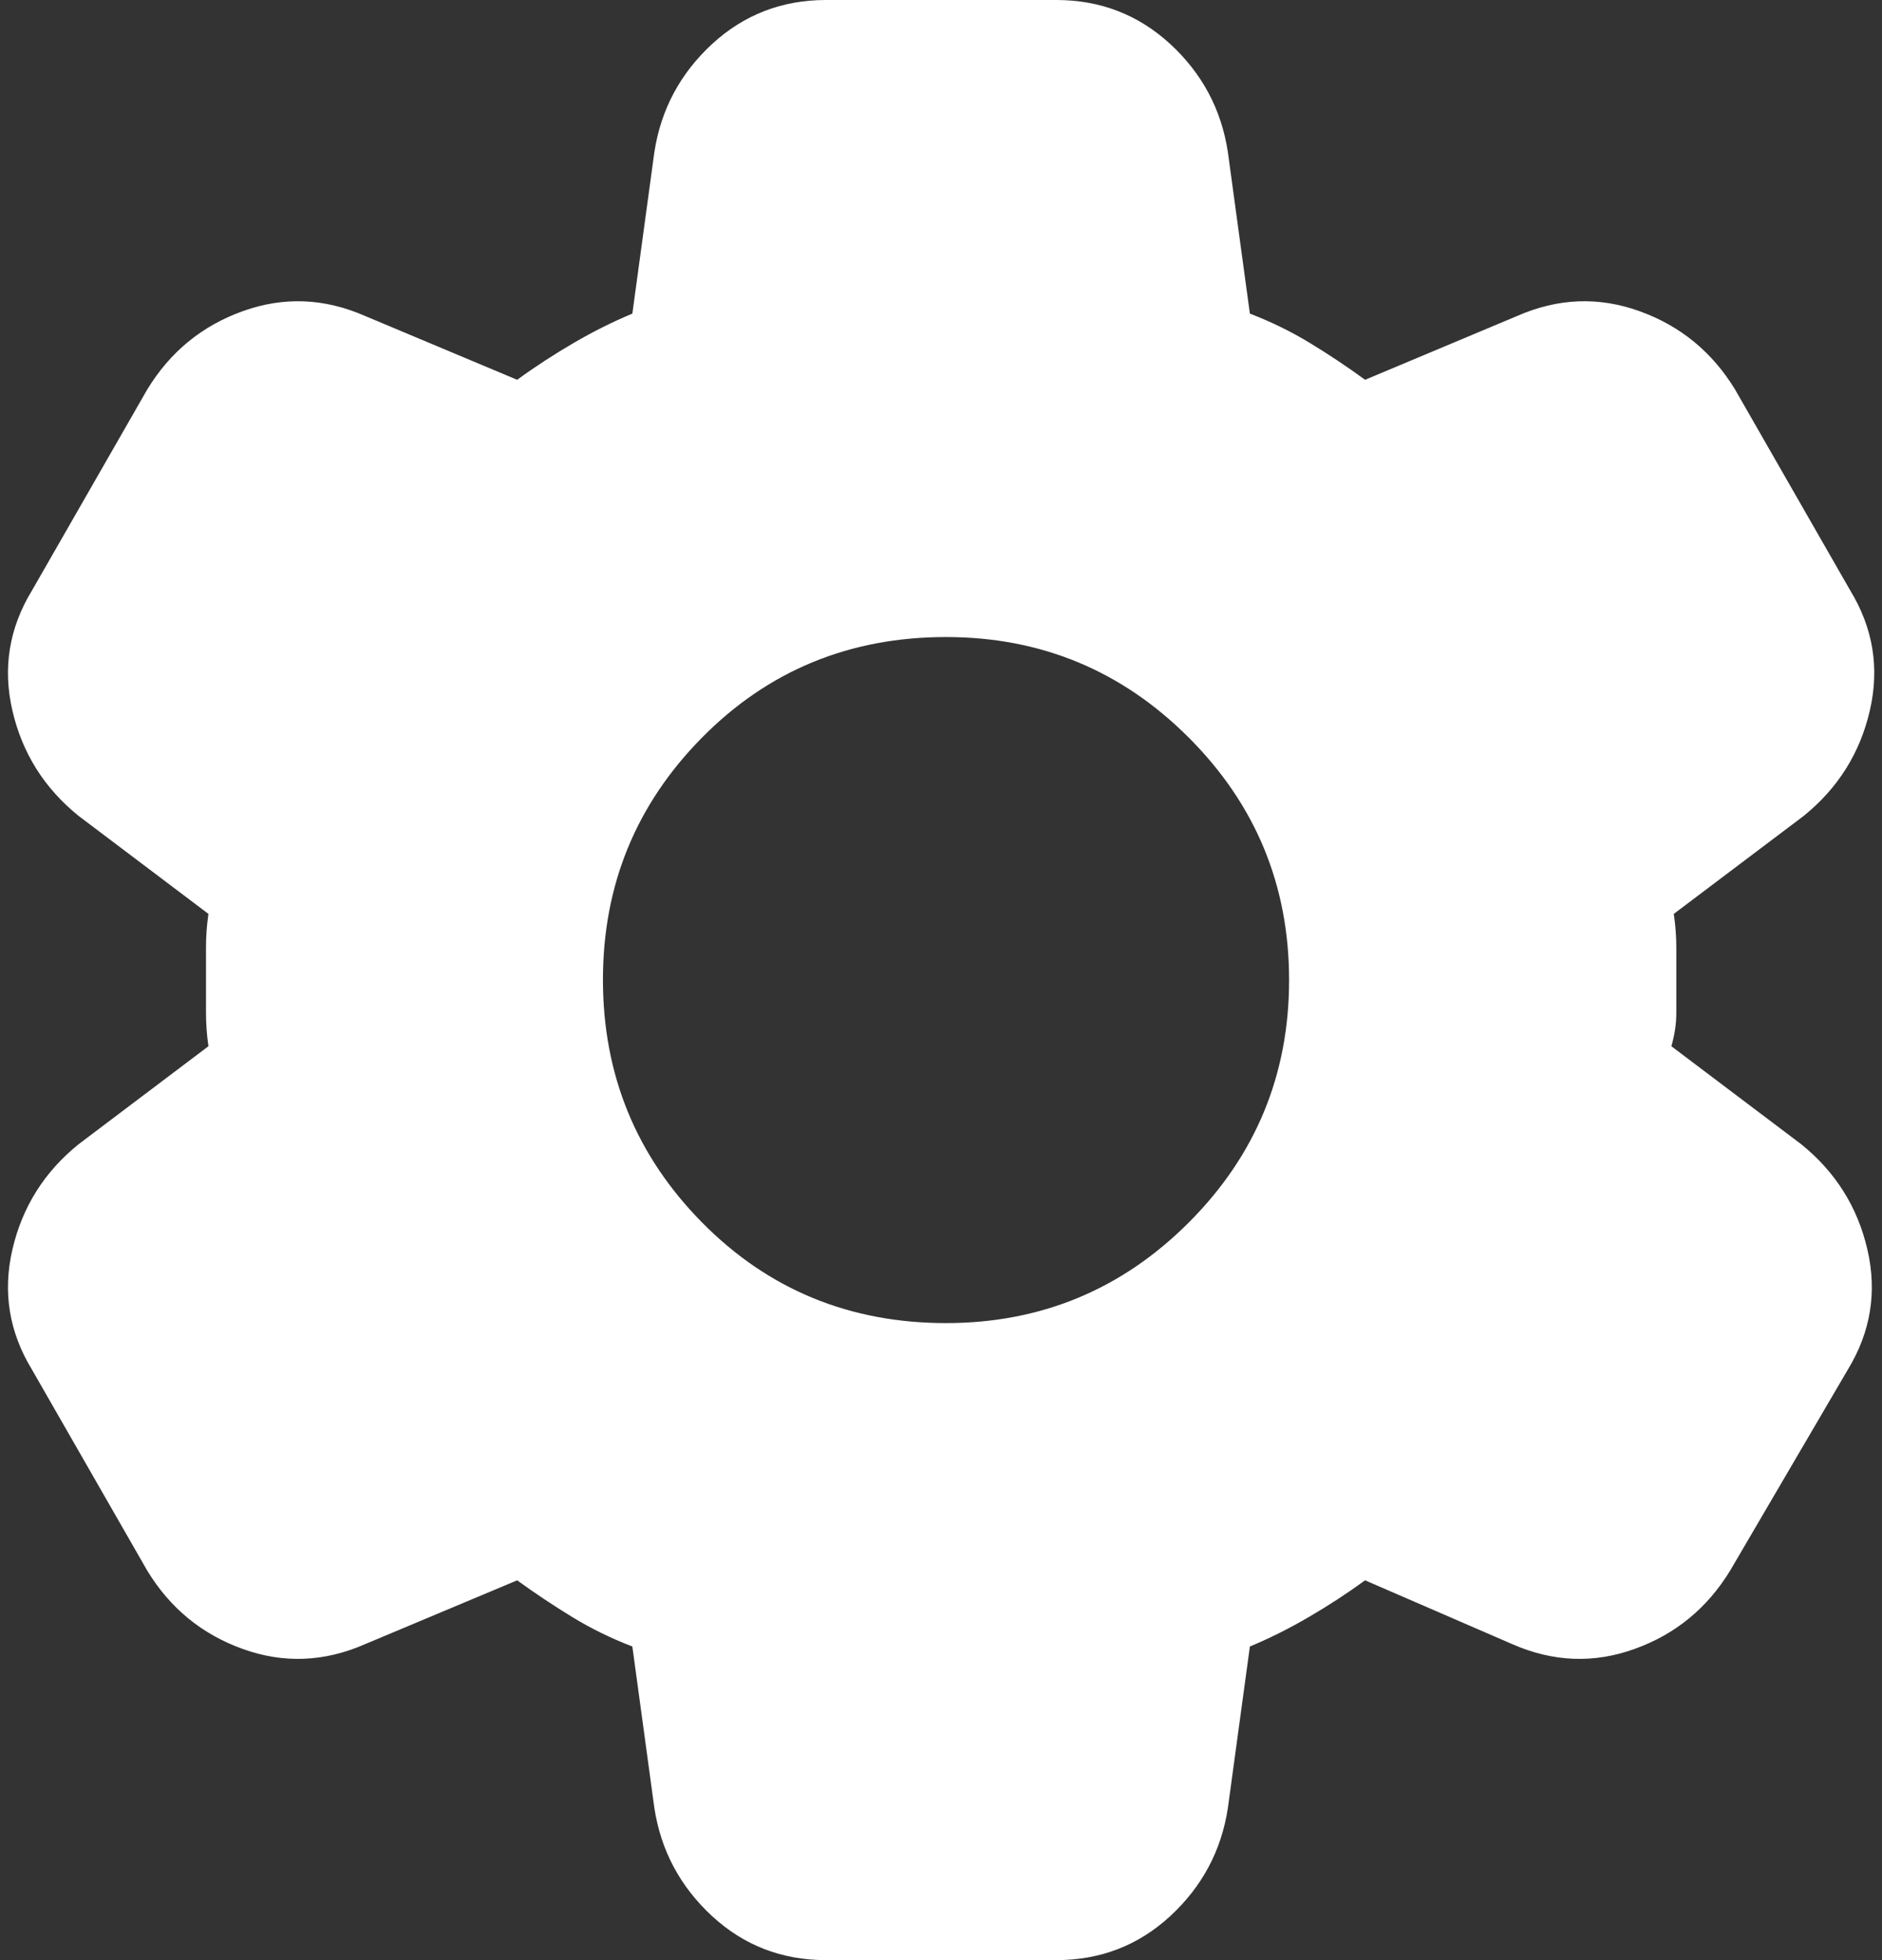 <svg width="24" height="25" viewBox="0 0 24 25" fill="none" xmlns="http://www.w3.org/2000/svg">
<rect x="0" y="0" width="24" height="25" fill="#333333" stroke="none"/>
<path d="M10.533 25C9.97 25 9.486 24.812 9.08 24.438C8.674 24.062 8.429 23.604 8.345 23.062L8.064 21C7.793 20.896 7.538 20.771 7.299 20.625C7.06 20.479 6.825 20.323 6.595 20.156L4.658 20.969C4.137 21.198 3.616 21.219 3.095 21.031C2.574 20.844 2.168 20.51 1.877 20.031L0.408 17.469C0.116 16.99 0.033 16.479 0.158 15.938C0.283 15.396 0.564 14.948 1.002 14.594L2.658 13.344C2.637 13.198 2.627 13.057 2.627 12.921V12.078C2.627 11.943 2.637 11.802 2.658 11.656L1.002 10.406C0.564 10.052 0.283 9.604 0.158 9.062C0.033 8.521 0.116 8.01 0.408 7.531L1.877 4.969C2.168 4.49 2.574 4.156 3.095 3.969C3.616 3.781 4.137 3.802 4.658 4.031L6.595 4.844C6.824 4.677 7.064 4.521 7.314 4.375C7.564 4.229 7.814 4.104 8.064 4L8.345 1.938C8.429 1.396 8.674 0.938 9.08 0.562C9.487 0.188 9.971 0 10.533 0H13.47C14.033 0 14.517 0.188 14.924 0.562C15.331 0.938 15.575 1.396 15.658 1.938L15.939 4C16.21 4.104 16.465 4.229 16.705 4.375C16.945 4.521 17.18 4.677 17.408 4.844L19.345 4.031C19.866 3.802 20.387 3.781 20.908 3.969C21.429 4.156 21.835 4.49 22.127 4.969L23.595 7.531C23.887 8.01 23.97 8.521 23.845 9.062C23.72 9.604 23.439 10.052 23.002 10.406L21.345 11.656C21.366 11.802 21.377 11.943 21.377 12.079V12.921C21.377 13.057 21.356 13.198 21.314 13.344L22.97 14.594C23.408 14.948 23.689 15.396 23.814 15.938C23.939 16.479 23.856 16.99 23.564 17.469L22.064 20.031C21.772 20.51 21.366 20.844 20.845 21.031C20.325 21.219 19.804 21.198 19.283 20.969L17.408 20.156C17.179 20.323 16.939 20.479 16.689 20.625C16.439 20.771 16.189 20.896 15.939 21L15.658 23.062C15.575 23.604 15.33 24.062 14.924 24.438C14.518 24.812 14.034 25 13.47 25H10.533ZM12.064 16.875C13.272 16.875 14.304 16.448 15.158 15.594C16.012 14.74 16.439 13.708 16.439 12.5C16.439 11.292 16.012 10.26 15.158 9.406C14.304 8.552 13.272 8.125 12.064 8.125C10.835 8.125 9.798 8.552 8.954 9.406C8.11 10.26 7.688 11.292 7.689 12.5C7.69 13.708 8.112 14.74 8.955 15.594C9.799 16.448 10.835 16.875 12.064 16.875Z" fill="white"/>
</svg>
